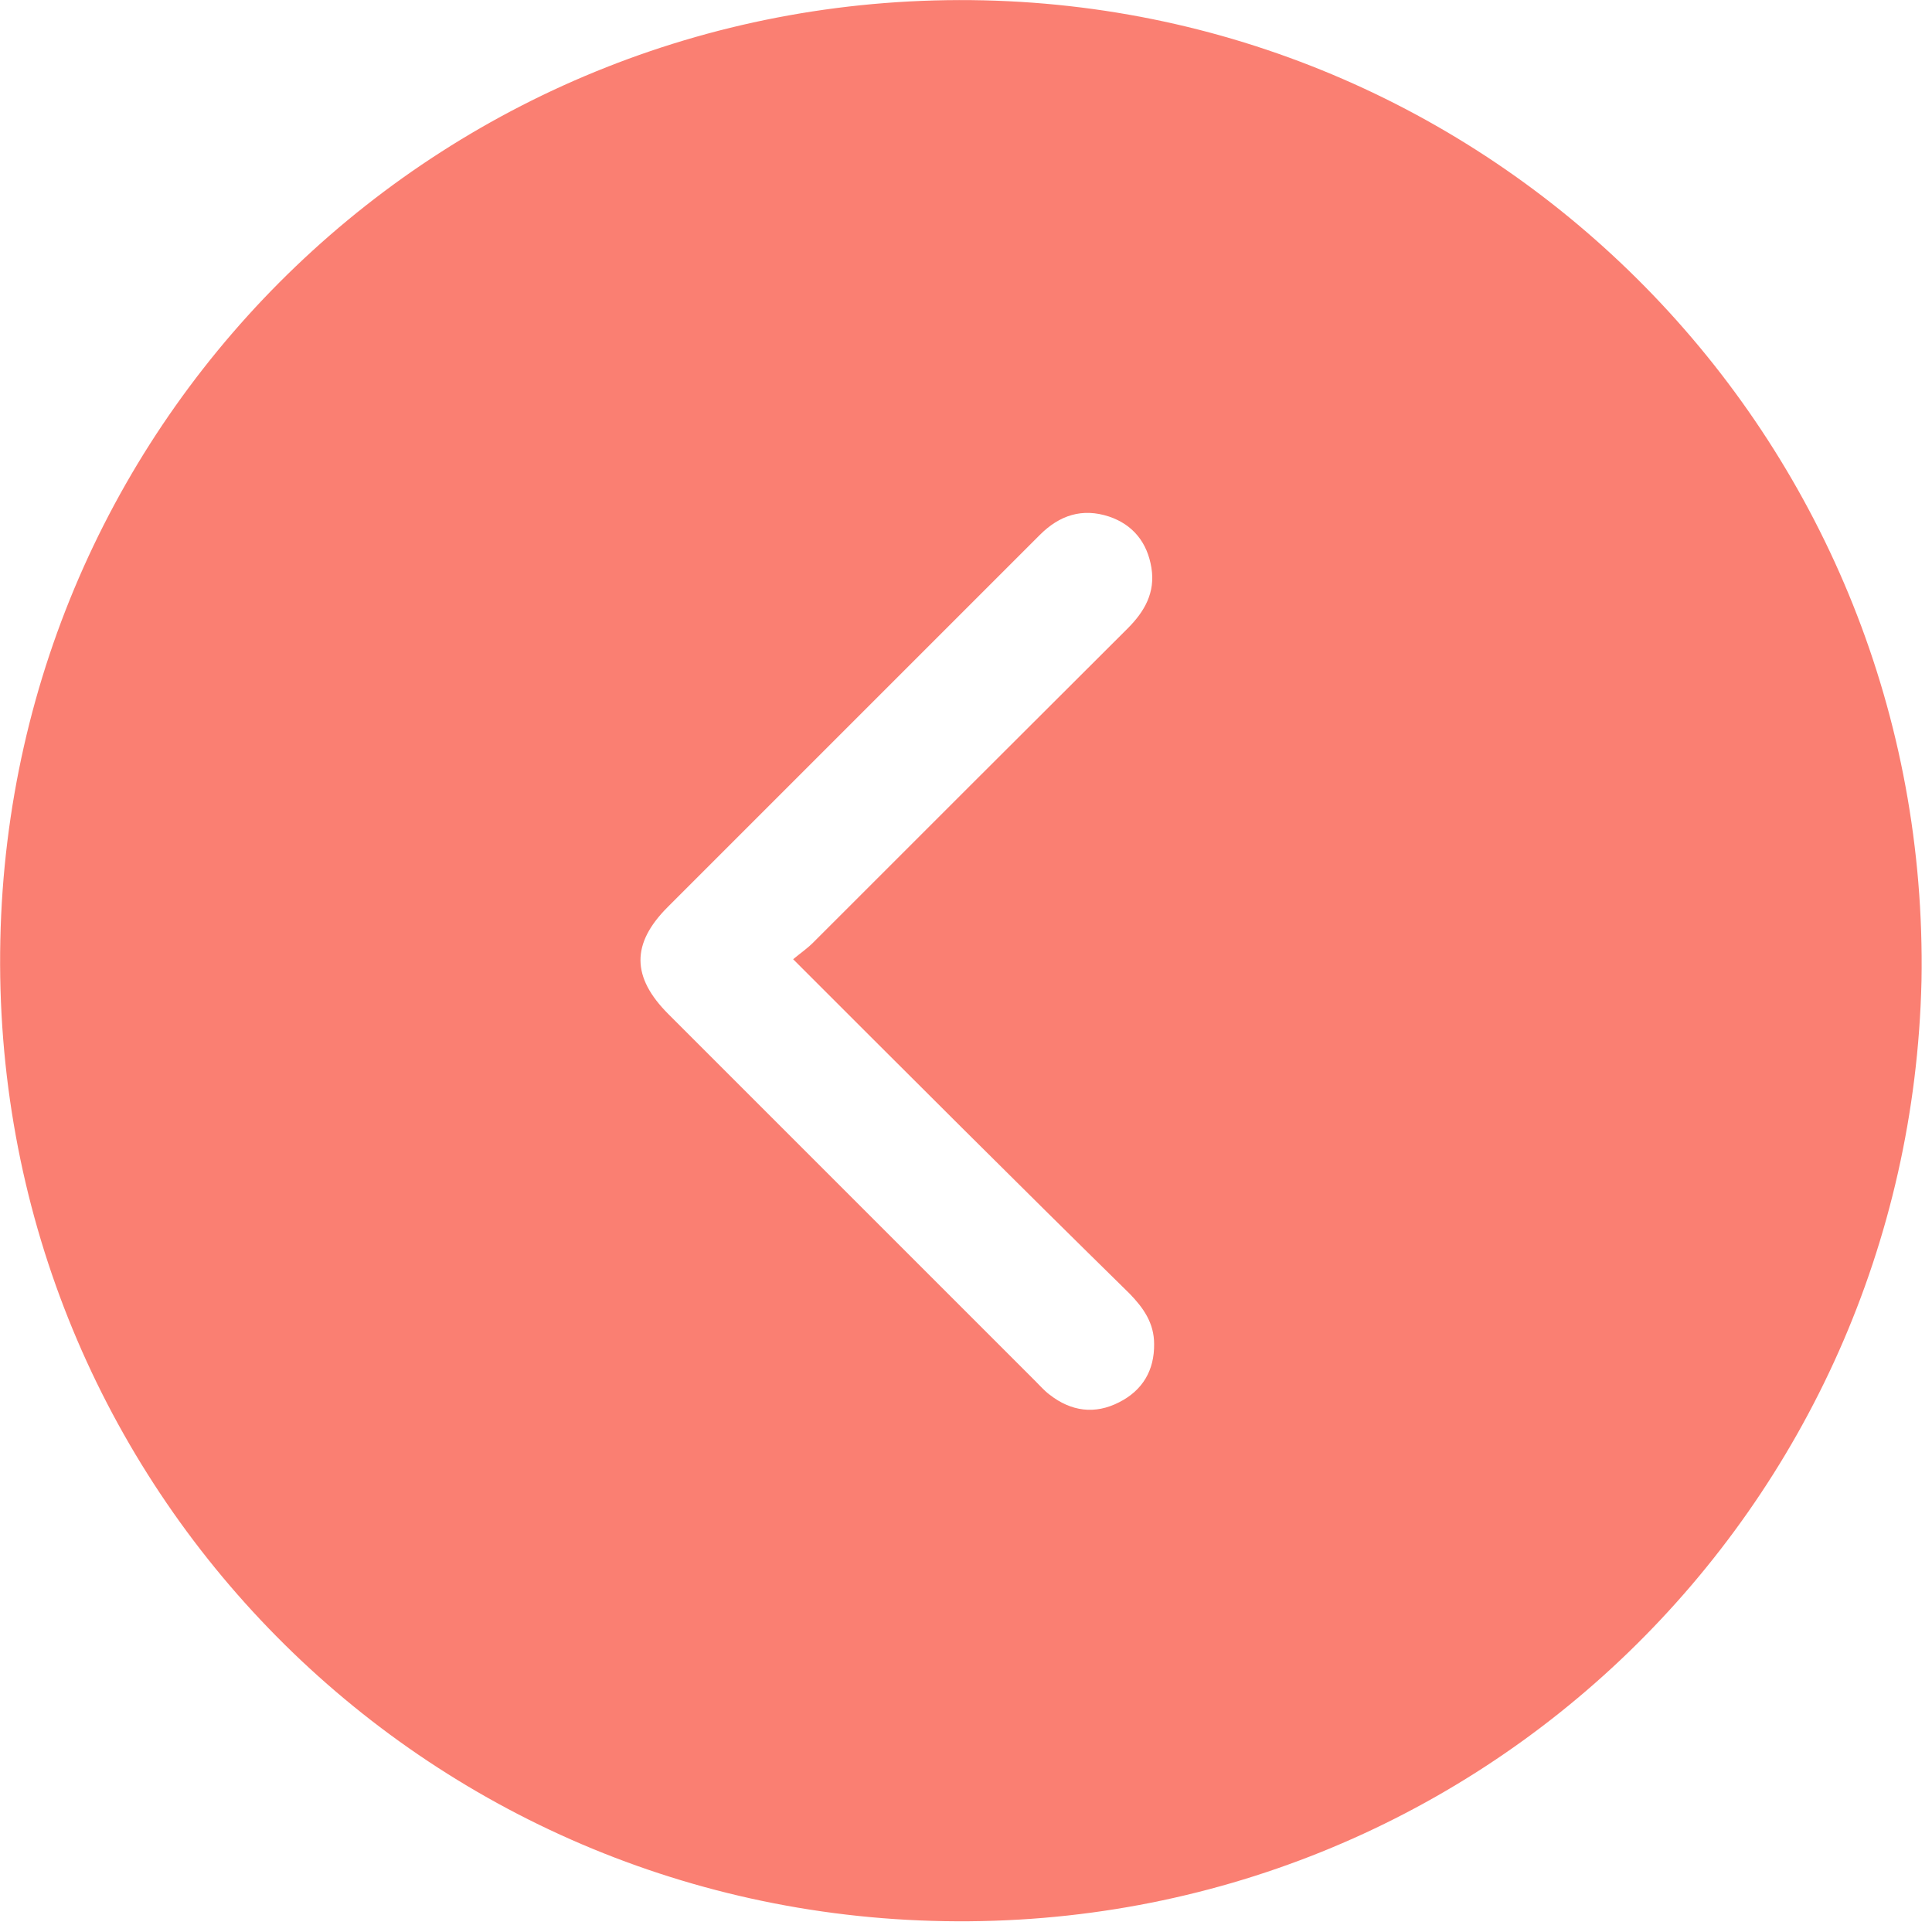 <svg width="57" height="57" viewBox="0 0 57 57" fill="none" xmlns="http://www.w3.org/2000/svg">
<path d="M56.69 28.94C56.33 44.48 43.63 56.95 27.86 56.68C12.19 56.42 -0.33 43.57 0.01 27.73C0.34 12.05 13.26 -0.35 29.03 0.01C44.55 0.37 56.97 13.23 56.69 28.94ZM23.4 28.3C23.63 28.11 23.82 27.98 23.99 27.81C27.08 24.72 30.17 21.63 33.27 18.54C33.77 18.04 34.09 17.48 33.97 16.75C33.85 16.01 33.43 15.48 32.72 15.24C31.93 14.98 31.26 15.2 30.68 15.78C27.02 19.44 23.36 23.1 19.7 26.76C18.62 27.84 18.63 28.83 19.72 29.92C23.33 33.53 26.93 37.13 30.54 40.74C30.68 40.88 30.81 41.03 30.97 41.15C31.6 41.64 32.3 41.74 33.02 41.37C33.71 41.02 34.06 40.43 34.05 39.65C34.05 39.03 33.73 38.58 33.32 38.16C30.03 34.93 26.77 31.67 23.4 28.3Z" fill="#FA7F72"/>
</svg>
